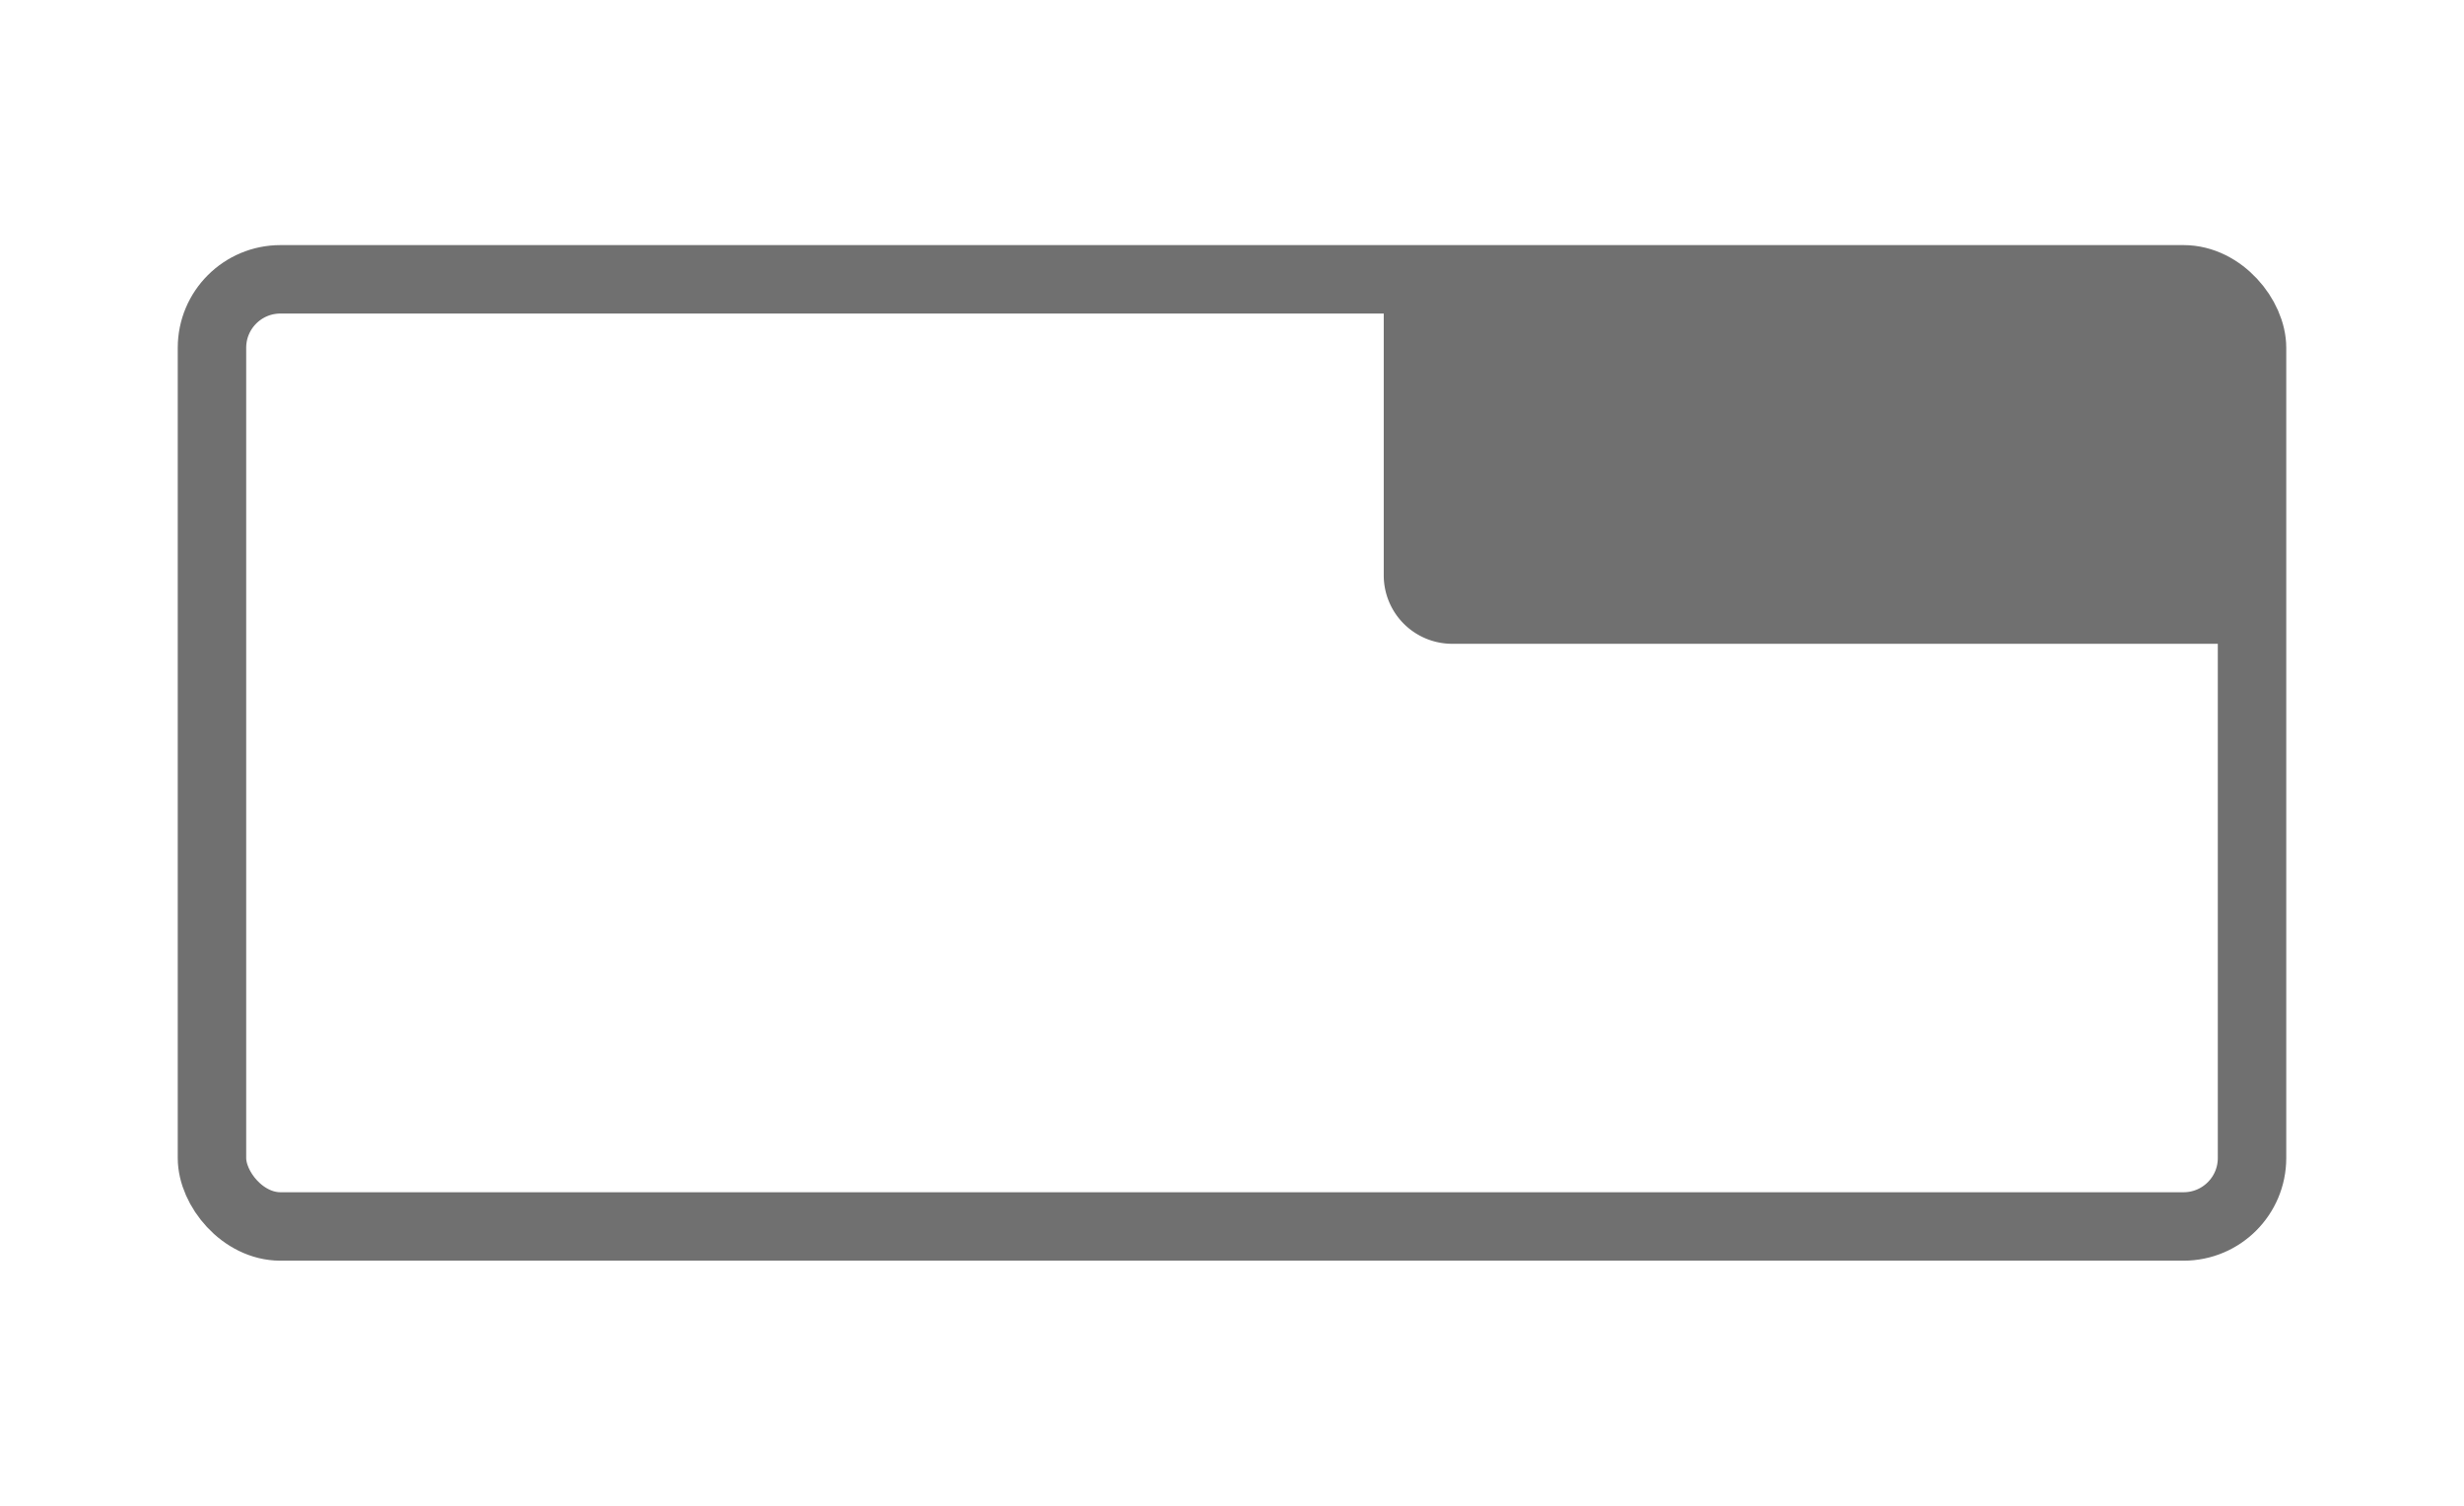<svg xmlns="http://www.w3.org/2000/svg" width="36" height="22" viewBox="0 0 36 22"><defs><style>.a{fill:#fff;opacity:0;}.a,.b{stroke:#707070;}.b,.e{fill:none;}.b{stroke-miterlimit:10;}.c{fill:#707070;}.d{stroke:none;}</style></defs><g transform="translate(-305 -827)"><g class="a" transform="translate(305 827)"><rect class="d" width="36" height="22"/><rect class="e" x="0.5" y="0.5" width="35" height="21"/></g><g transform="translate(7859.097 -1101.731)"><rect class="b" width="29.806" height="13.838" rx="1" transform="translate(-7551 1932.812)"/><path class="c" d="M0,0H11.687a1,1,0,0,1,1,1V5.324a0,0,0,0,1,0,0H1a1,1,0,0,1-1-1V0A0,0,0,0,1,0,0Z" transform="translate(-7533.88 1932.813)"/></g></g></svg>